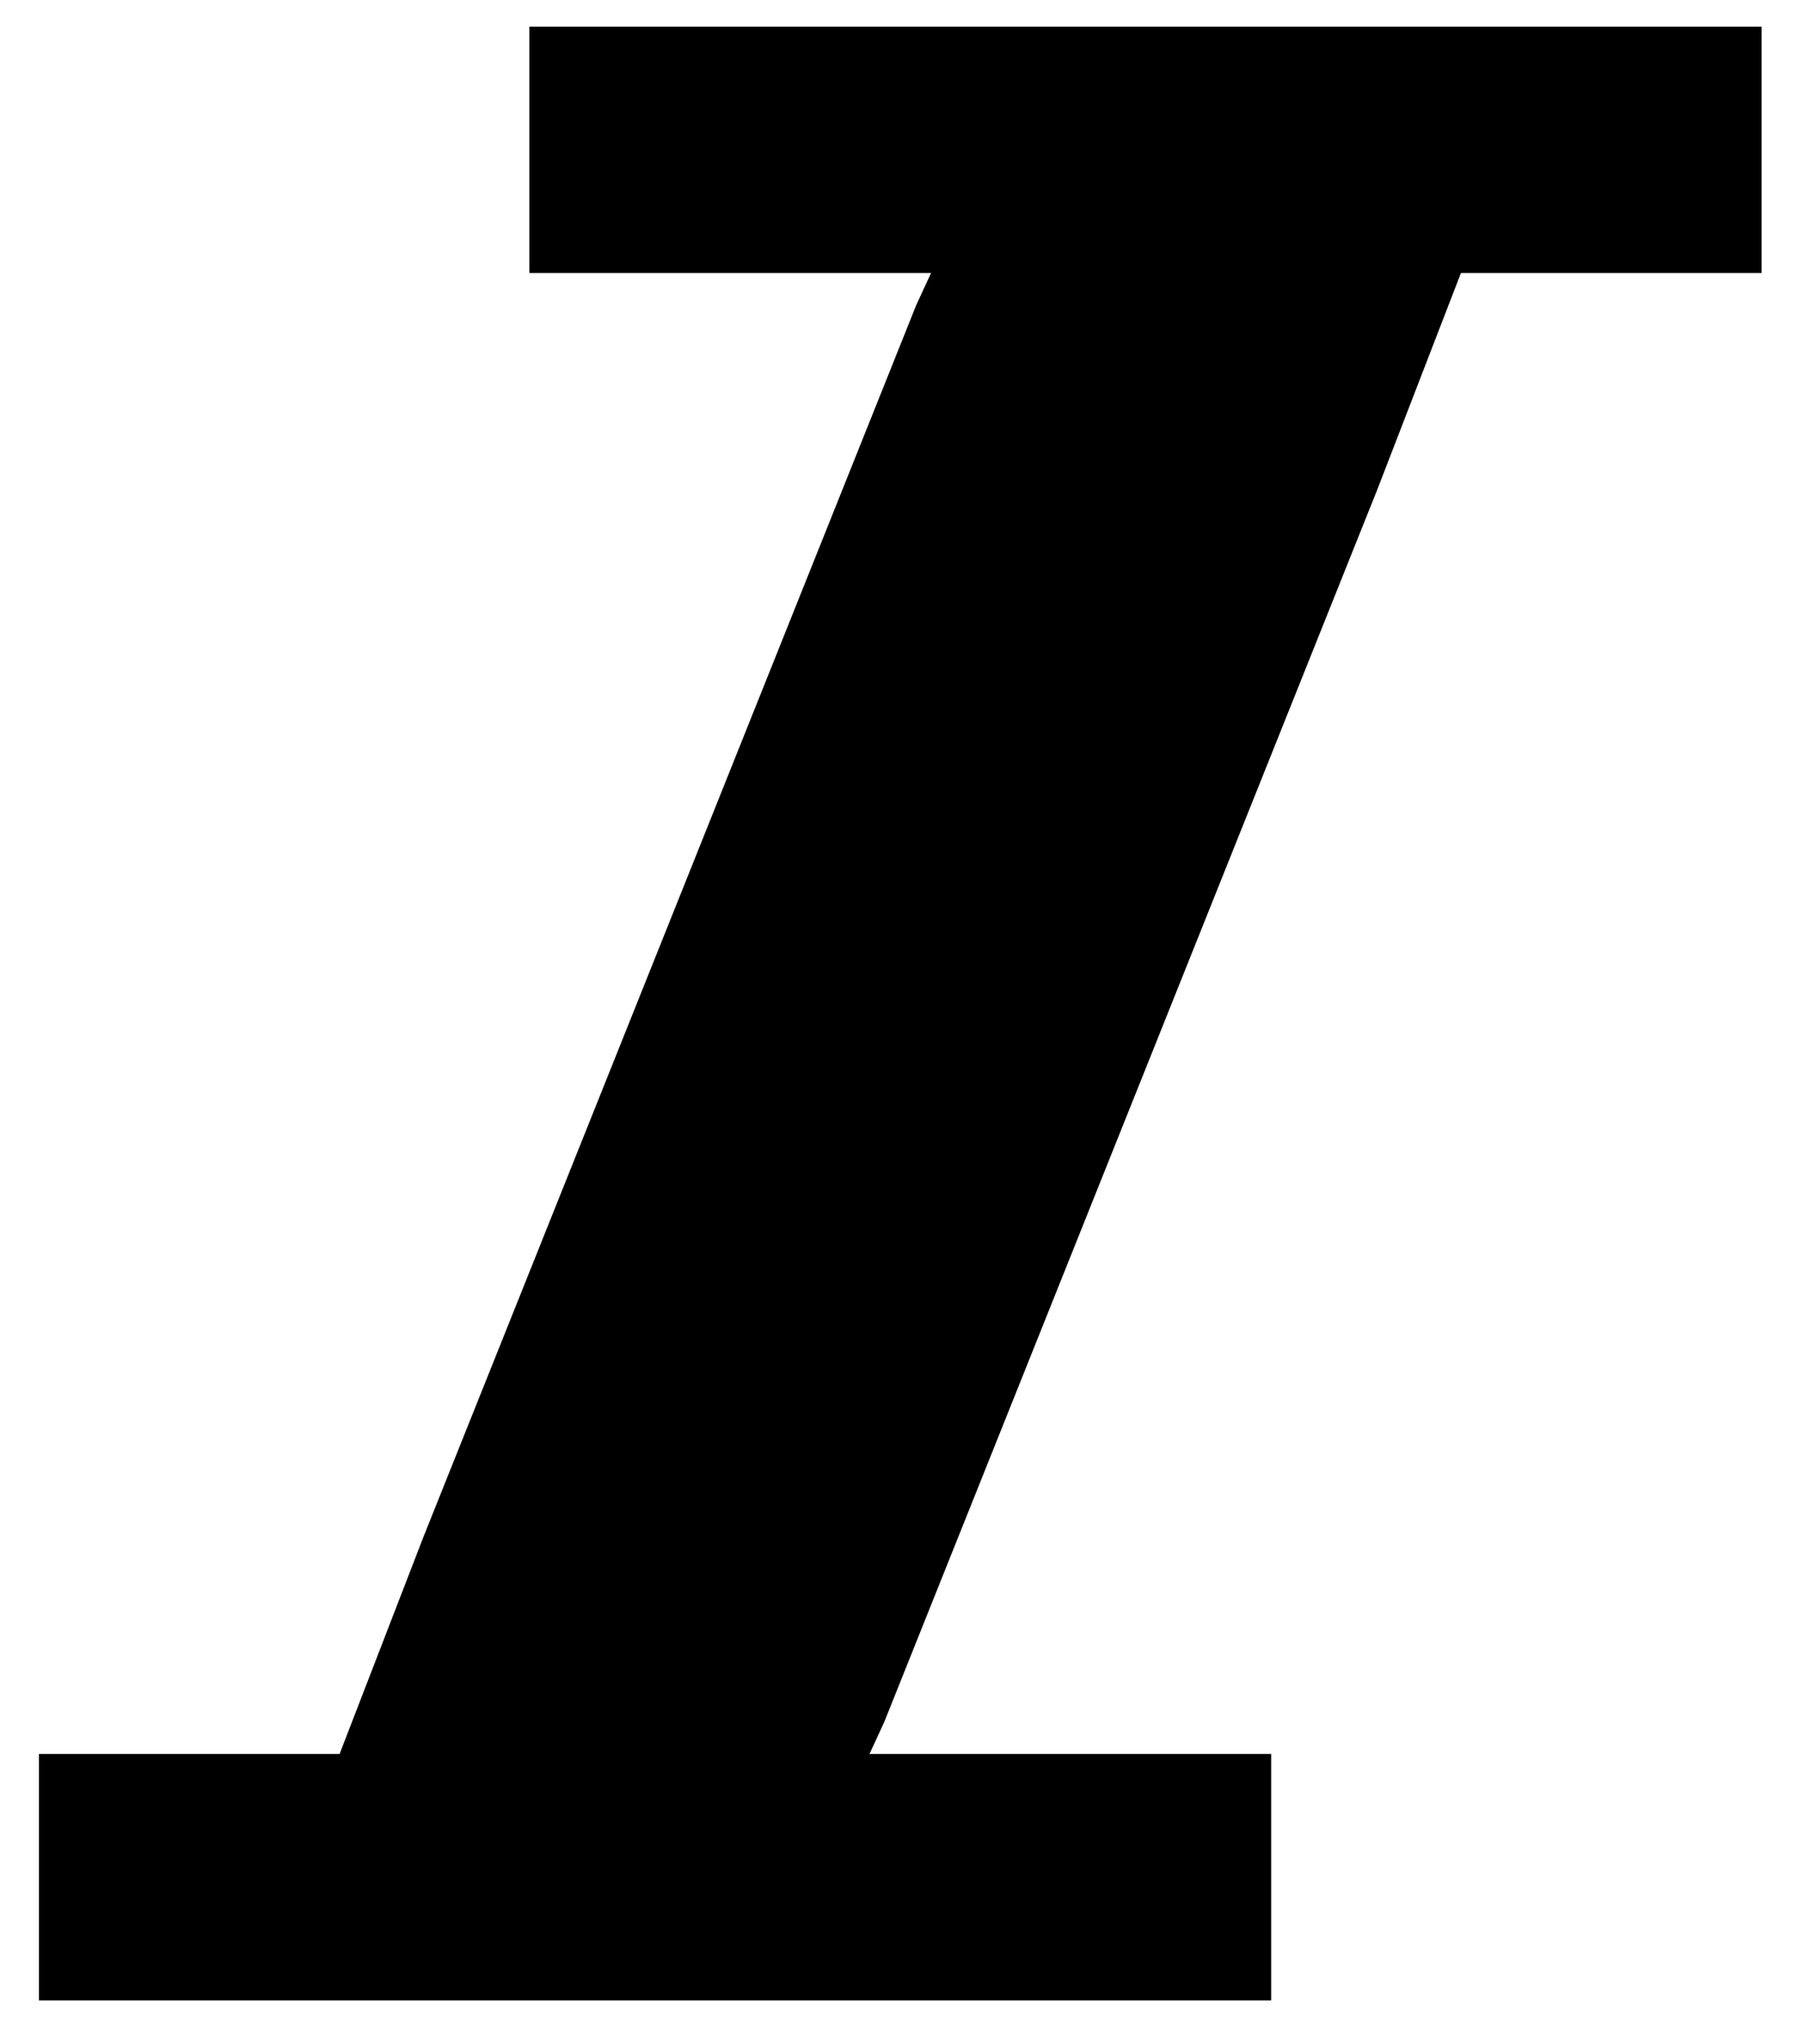 <svg width="30" height="34" viewBox="0 0 30 34" xmlns="http://www.w3.org/2000/svg" xmlns:sketch="http://www.bohemiancoding.com/sketch/ns"><title>italic</title><desc>Created with Sketch.</desc><path d="M8.803.443v4.098h6.68l-.246.533-8.197 20.492-1.393 3.607h-5v4.098h20.492v-4.098h-6.68l.246-.533 8.197-20.492 1.393-3.607h5v-4.098h-20.492z" sketch:type="MSShapeGroup" fill="#000"/></svg>